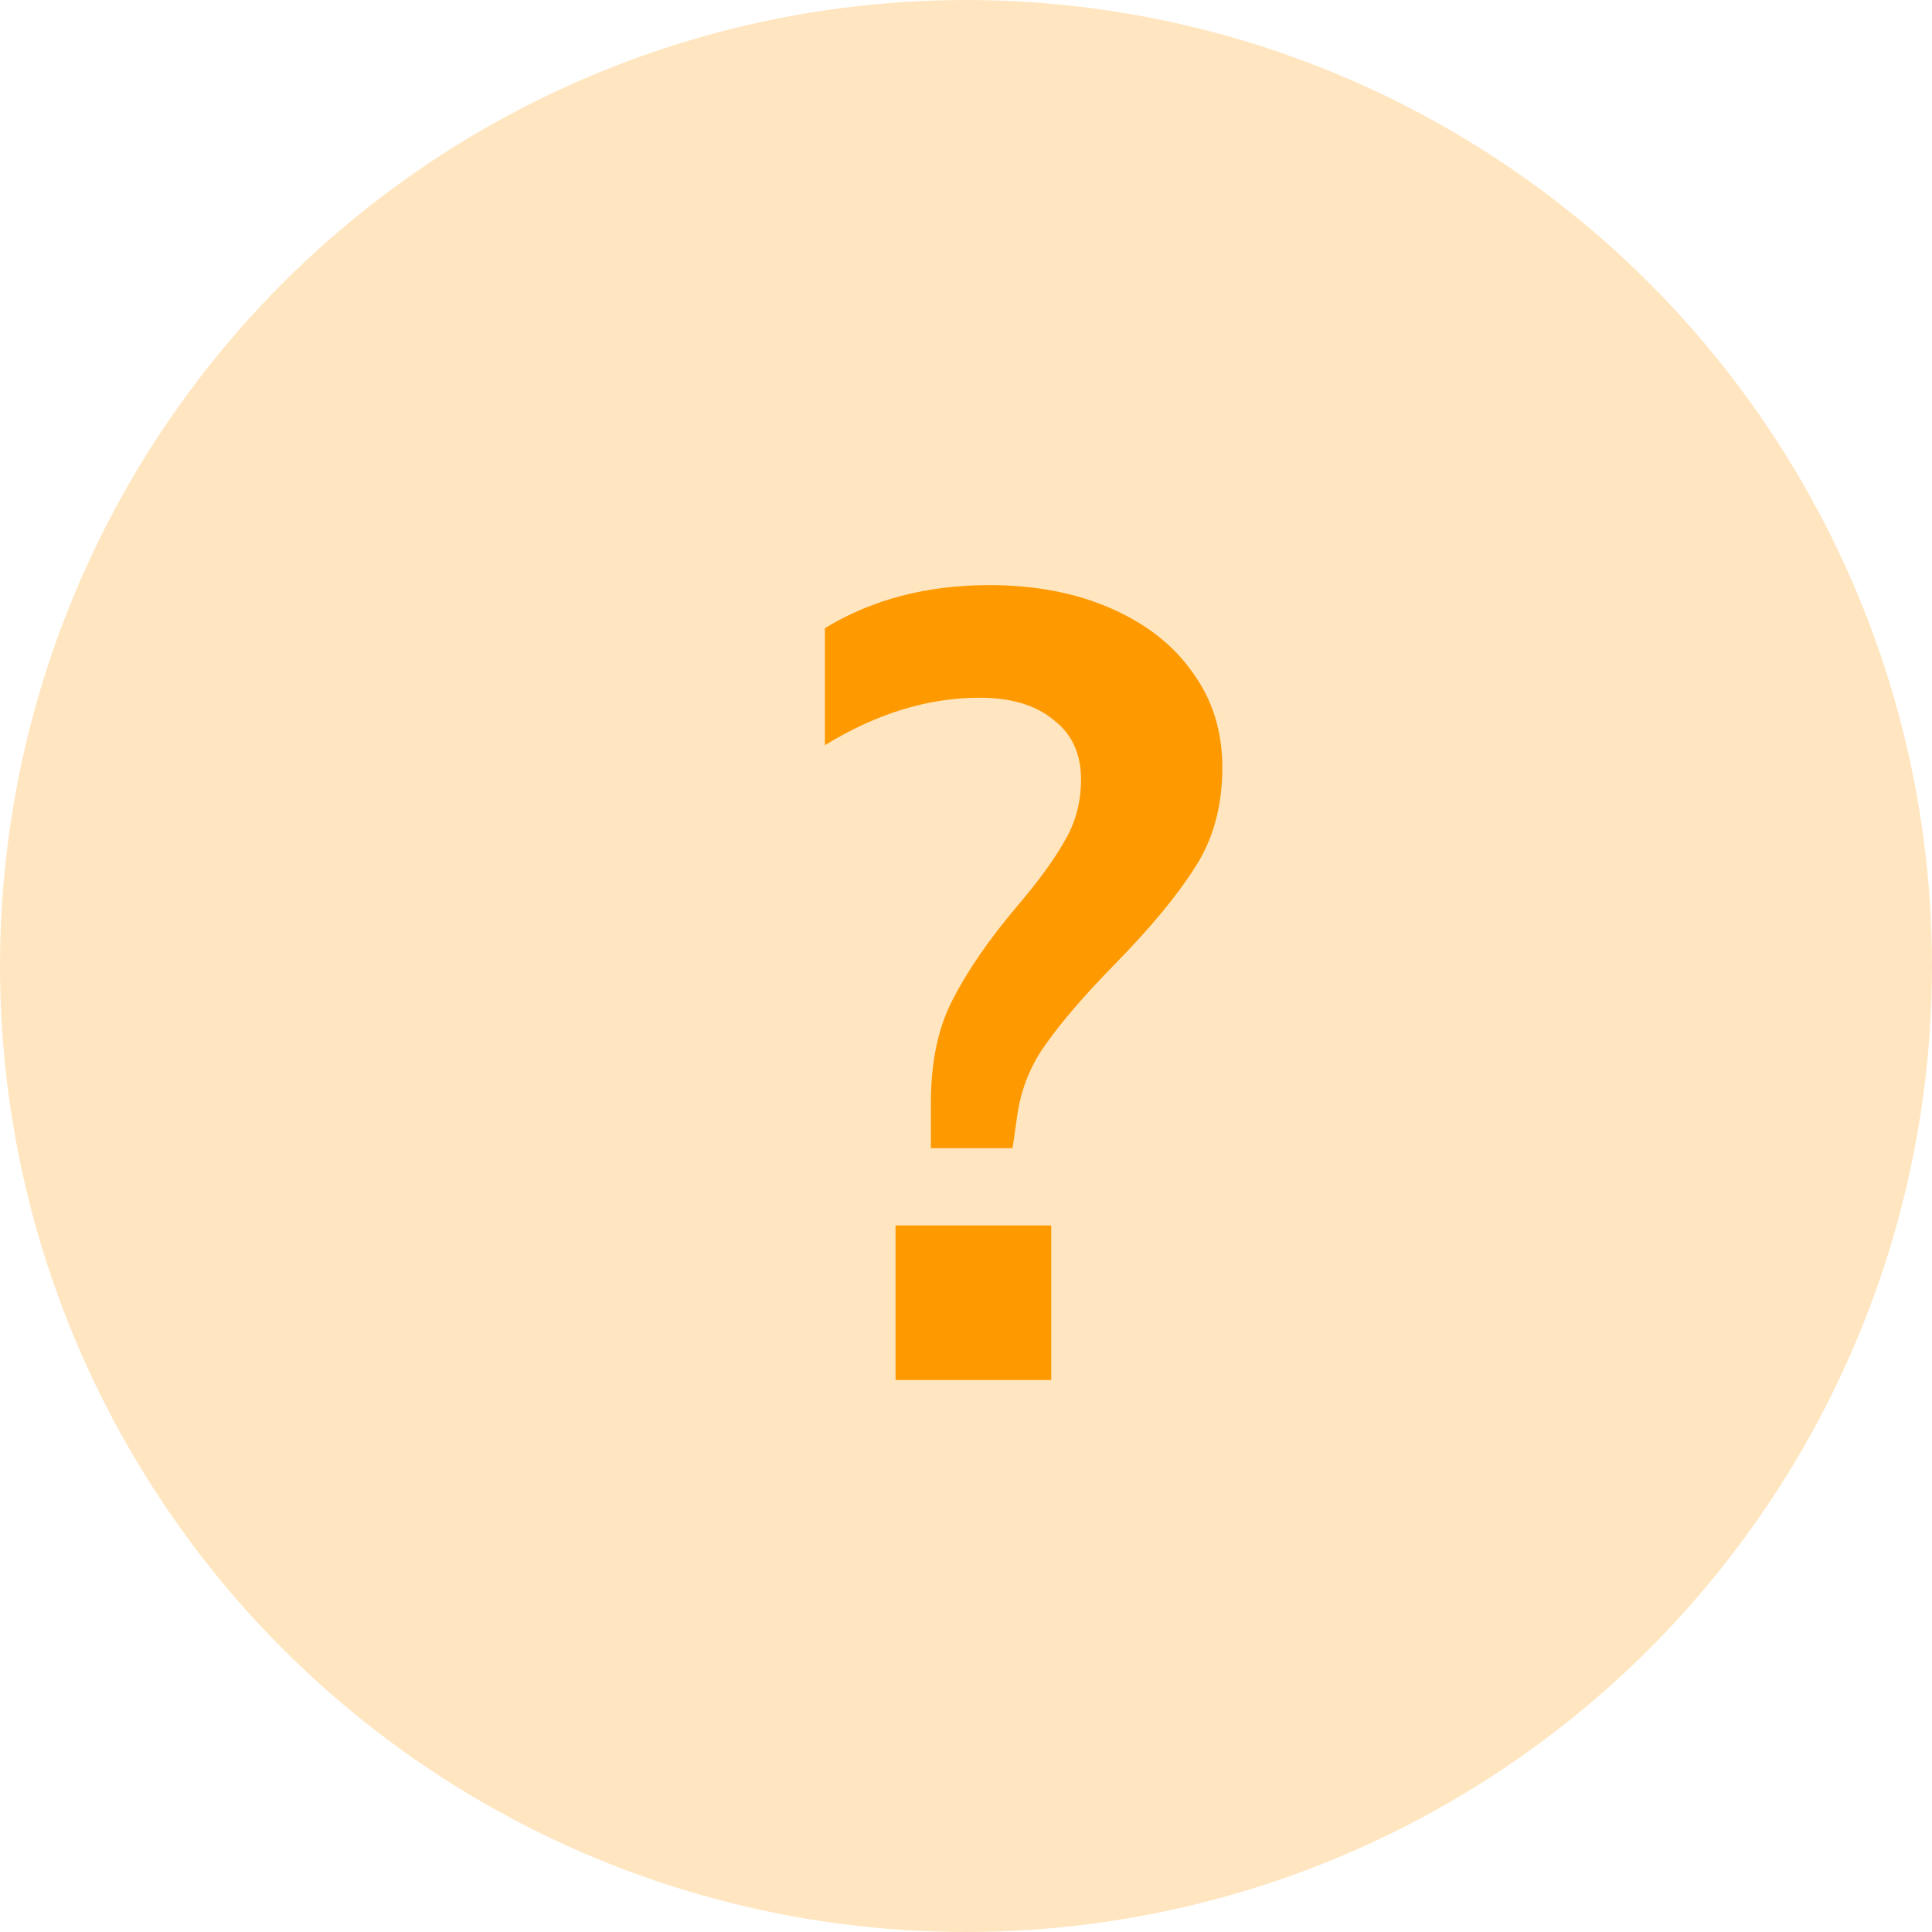 <svg width="56" height="56" viewBox="0 0 56 56" fill="none" xmlns="http://www.w3.org/2000/svg">
<circle cx="28" cy="28" r="28" fill="#FFE6C0"/>
<path d="M23.91 18.208C25.275 17.376 26.864 16.96 28.678 16.96C30 16.96 31.174 17.184 32.198 17.632C33.222 18.08 34.011 18.699 34.566 19.488C35.142 20.277 35.43 21.195 35.43 22.24C35.43 23.371 35.163 24.341 34.63 25.152C34.118 25.963 33.339 26.901 32.294 27.968C31.419 28.864 30.758 29.632 30.31 30.272C29.862 30.891 29.584 31.595 29.478 32.384L29.35 33.28H26.982V31.968C26.982 30.773 27.195 29.771 27.622 28.96C28.048 28.128 28.667 27.232 29.478 26.272C30.096 25.547 30.555 24.917 30.854 24.384C31.174 23.851 31.334 23.253 31.334 22.592C31.334 21.845 31.067 21.269 30.534 20.864C30.022 20.437 29.307 20.224 28.39 20.224C26.896 20.224 25.403 20.683 23.91 21.6V18.208ZM25.958 35.52H30.47V40H25.958V35.52Z" fill="#FF9900"/>
</svg>
